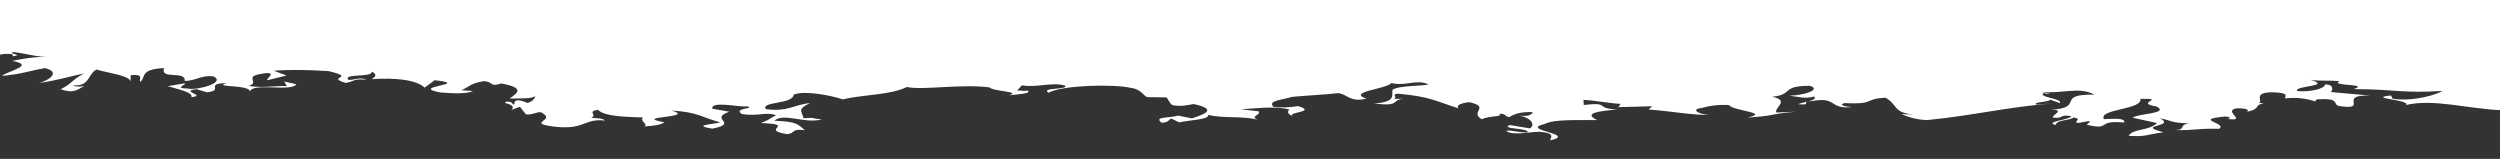 <?xml version="1.0" encoding="UTF-8" standalone="no"?>
<!-- Generator: Adobe Illustrator 21.1.0, SVG Export Plug-In . SVG Version: 6.00 Build 0)  -->

<svg
   xmlns:dc="http://purl.org/dc/elements/1.1/"
   xmlns:cc="http://creativecommons.org/ns#"
   xmlns:rdf="http://www.w3.org/1999/02/22-rdf-syntax-ns#"
   xmlns:svg="http://www.w3.org/2000/svg"
   xmlns="http://www.w3.org/2000/svg"
   xmlns:sodipodi="http://sodipodi.sourceforge.net/DTD/sodipodi-0.dtd"
   xmlns:inkscape="http://www.inkscape.org/namespaces/inkscape"
   version="1.1"
   id="Layer_1"
   x="0px"
   y="0px"
   viewBox="0 0 1920 122"
   style="enable-background:new 0 0 1920 122;"
   xml:space="preserve"
   sodipodi:docname="paralax-top.svg"
   inkscape:version="0.92.4 (5da689c313, 2019-01-14)"><rect x="0" y="0" width="1920" height="122" fill="#333333" stroke="none"/><defs
   id="defs11" /><sodipodi:namedview
   pagecolor="#ffffff"
   bordercolor="#666666"
   borderopacity="1"
   objecttolerance="10"
   gridtolerance="10"
   guidetolerance="10"
   inkscape:pageopacity="0"
   inkscape:pageshadow="2"
   inkscape:window-width="1920"
   inkscape:window-height="1001"
   id="namedview9"
   showgrid="false"
   inkscape:zoom="8.4852813"
   inkscape:cx="82.398534"
   inkscape:cy="81.064493"
   inkscape:window-x="-9"
   inkscape:window-y="-9"
   inkscape:window-maximized="1"
   inkscape:current-layer="Layer_1" />
<style
   type="text/css"
   id="style2">
	.st0{fill:#FFFFFF;}
</style>
<g
   id="g6">
	<path
   class="st0"
   d="M0,23.3V42c2-0.7,6.5-0.9,9.6-0.3l0.3,1.5c8.6-1.1-2.8-1.6-0.6-3.1c6.2-0.2,15.9,3.3,26.1,3.6   c-10.2-0.1-18.7,1.6-26,3.1c18.5,3.4-3.6,7.7-7.9,11.5c15-1.3,20.8-3.9,33.1-6c14.2,3.7-0.5,10.8-5,11.5c13.5-1.8,27.7-6,34.9-7.4   c-10.3,5.6-8.7,7.6-17.9,12.1c10.8,3.9,13.1-0.3,18.4-2.4c-3,0.5-7.7,0.7-8.8-0.6c12.9,1,11-8.4,17.9-12.1   c8.8,2.7,25.1,4.5,26.2,9.1l0.1-4.8c11.2-0.9,5.7,3.2,7.4,5.2c4.4-3.8-0.6-9.7,18.2-10.6c-3.3,9.3,16.8,1.5,15.9,9.9   c8.8-0.2,13-4.8,22.2-3.5c10,5.2-14.4,11-19.8,9.3c-12.7-0.2,1.9-3.8-3.2-3.9l-12.3,2.1c6.7,2.1,19.9,4.6,18.2,8.4   c12.5-1.3-9.8-4.5,3.9-6.1l8.1,2.4c13.7-1.6-2.5-6.6,15.1-7.1c-12,3.6,19.2,0.8,17.8,6.9c1-7.8,31.7,0.2,35.7-6l-9.3-2.1l2,3.5   C210,65.9,201.6,67.7,191,66c8.4-2.6-2.5-6.6,7.2-8.8c18.3-4,4.6,4.3,7.2,4.4l14.6-3.6l-9.7-3.7c11.2-0.9,26.6-0.7,42,0.3   c22.7,5.4-3,4.2,13.2,9.1c7.4-1.4,5.6-3.4,16-2.5c-5.5-2.4-10,0.6-13.9,0.1c-4.8-5.1,18.7-1.5,17.9-6.3c4.2,2,3.2,3.9-0.1,5.8   c17.6-1.2,34.3,0.3,40.7,6.5l7.7-5.7c29.8,3.3-20.7,4.7,4.3,9.4c10.4,0.9,20.6,1.1,25.2-1.1l-9-0.6c7-3,6.6-5.3,17.7-7   c7.8,0.9,3.4,4.7,13,1.8c18.9,3.5,12,7.4,6.4,11.6c7.9-0.2,18.1,0.3,19.6-2.1c0,1.4-1.3,4.1-5.8,5.5c-15.9-6.8-6.5,6-12.9-0.8   l-3.6-0.3c-0.3,0.3-0.6,0.7-0.9,1.1c6.8,1.5,6.8,3.6,5,5.3l6.5-2.4l4.6,5.8c6.1,0.9,10.3-3.8,13.4-0.4c8.8,5.2-13.5,7.1,8.6,9.9   c23.7,2.6,22.6-6.6,38.7-4.7c-1.6-1.8-5.6-1.7-10.6-2.1c5.4-2.3-3.8-4.7,5.2-6.2c4.8,5.2,21.8,5.5,34.8,5.9   c-3.5,2.6,4.8,5.6,0.6,6.9c6.6-0.4,12.8-1,15.6-3.2c-26.3-4.8,25.7-3.2,5.5-9c20.6,1.1,24.4,5.8,37.1,8.9c-0.9,1.5-23.8,2.1-5.7,5   c21.2-4.3-3.5-7.4,13.1-13l-13.1-2.3c-1.4-6.5,22.9-0.7,26.4-1.9c8.1,1.9-11.5,1.3-3.6,6c12.1,1.9,18.4-1.9,26.1,0.9   c-7.8,4-2.9,2.5-11.7,6c28.6,1.1-1.7,4.9,20.1,8.5c6.9-0.5,2.7-4.5,13.8-3c-6.3-4.9-5.4-6.4-23.4-7.3c6.6-6.4,23.6,2.6,36.4-1   c-10.1-0.9-3.1-1.5-14.1-0.9c-1.3-5.7-5.2-6.7,4.9-11.6c-11.8,1-17.1,6.9-33.8,4.6c-4.4-5.9,20.8-3.6,21.3-11.1   c8.4-3.5,28.7,0.6,37.8,3.6c16.5-3.9,36.5-3.2,49.2-9.5c11.7,2.7,41.3-2.5,63.4,0.3c3.2,3.3,25.5,3.2,14.7,6.1   c4.6-0.7,18.6-1,14.5-3.8c-1.9,1-4,0-8,0.1l3.8-4c10.6,2.1,22.8-2.7,33,0.2c3.3,3.4-19.4,1.4-12.6,5.5c10.1-5.8,50.5-6.8,63.2-3.7   c8.6,1.1,9.4,6.4,12.9,7.1l14.5,0.2c1.6,1.8,1.8,3.7,4.4,5.9c7,1.4,12-0.1,16.4-0.8c18.8,4.1,8.5,7.8-1.3,11l-10.6-2.1   c-7.9,2.1-18.9,0.6-12.6,5.5c5.4-0.3,5.3-2.3,7.2-3.3l6.2,3c6.4-1.7,23.8-2.1,22.2-5.8c12.7,3.1,27.5,0.5,38.7,4   c-7.7-2.7,2.3-3.7,0.1-6.7l-13.5-1.6c10.9-0.6,26.8-2.7,37,0.2c-1.4,2.2-1.8,3,3.3,5.4c-7.2-3.4,19.2-3.3,3.5-8   c-6.3,1-12.7,1.3-18.9,0.6c-4.8-5.2,7.2-5.2,14-7.7c8.4-0.8,24.9-1.7,36.2-2.9c7,1.4,8.9,7.1,21.2,4.3c-15.3-5.3,15-7.3,19.2-12   c11.7,2.6,19.2-3.3,28.5,1c-4.9,1.5-22.9,0.7-27.7,4.2c-0.8,3.5,3.6,9.4-14.3,10.5c21.4,2.5,12.7-2.7,22.7-3.7l-7.3,0.2   c3.4-1.3-2.8-4.2,3.8-4c25.1,2.3,29.4,6.2,46.2,11.3c-3.7-2.7,4.2-4.7,8.2-4.8c16.3,3.9-0.5,7.4,9.3,13.1c5.8-3,16.9-1.6,13.3-4.3   c6.5,0.3,3,1.5,7.7,2.7c4.3-2.7,9.2-4.2,18.2-3.9c-0.9,1.5-2.3,3.7-10.8,2.6c9.6,1.7,12.9,7.1,8.6,9.9l-15.6-2.6   c-7.3,3.3,14.6,2.1,13.9,5.6c-6.9,0.5-12.1-1.9-16.6-1.2c4.2,4,18,0.8,26,0.8c12.6,1.1,7.8,4.6,7.9,6.6c21.6-5.1-24.5-7.7-4.3-12.6   c7.8-4,26.8-2.7,40.3-3c-11.3-5.4,1.6-6.9,15.4-8.1c-18.1-0.8-4.4-5.9-25.7-3.5l-0.2-3.9c9,0.4,19.6,2.6,28.7,3.1   c-1.9,1,0.1,2-2.9,2.5l27-0.7l-2.8,2.5c16.6,1.1,36.8,4.9,46.7,3.9c-8,0.1-14.7-4.1-6.3-5c7-2,14.2-2.8,21.3-2.3   c3.8,4.7,32.3,5.7,14.1,9.6c23.4-1.5,14.8-2.6,37.2-4.5l-14.9,0.6c-1.8-3.7,10.9-9.3-3.3-12.1c16.9-1.6,6.4-8.4,29-8.4   c9,2.6-3,7.2-15.6,7.6c6.4,0.6,12,2.8,18.7,0.6c4.7,3.2-12.2,4.8-11.6,6c11.6,0.7-0.1-2,10.8-2.6c19.2-3.3,11.9,6.6,30.3,4.7   c-4,0-11.1-1.4-6.2-3c24.6,1.1,13.8-3,31.7-4.2c9.9,5.6,5.3,11.2,21.3,13l-9-0.4c6.4,2.9,13,4.4,19.7,4.6   c33.8-3.2,61.8-10.1,96.5-12.8l-12.4,0.9c-4.1-2,10.4-1.8,10.3-3.8l7.6,2.7c2.3-3.7-17.2-4.3-12.5-7.8c1.6,0.6,3.3,0.7,5,0.5   l-7.1-1.4c16.1,1.9,29.2-4.4,41.1,2.2c-30.6-0.5-6.7,10.2-33.6,11.6c12.2-0.2,0.2,4.4,1.8,6c8.6,1.1,4.3-2.7,14-1.1   c-0.3,2.7-21.2,4.3-12.1,6.8c1.3-4.3,9.8-3,14-5.8c7,1.4-0.3,2.7,2.8,4.2c4,0,6.4-1.8,10-1.1l-2.8,2.5c19.7,4.6,6.3-3.8,28.8-1.7   c0.7-3.5-6.2-3-15.6-2.6c-4.4-7.9,29.6-7.1,28.1-15.6c21.4-0.4-5.8,3,12.4,5.9c9.9,5.6-13.6,5.1-18.5,8.6l18.8,4.1   c-6.6,6.4-18.3,3.9-21.8,9.8c14.1,0.9,12.4-0.9,26.8-2.7c-22.9-6,10.3-3.8-2.8-10.8c10.6,2.1,7.2,3.4,22.8,4c-9.4,1-1.5,5-12,5.1   c19,0.3,14.3-1.3,34.7-1c6.7-4.5-20.9-7,4.4-9.4c5.5,0.2,4.3,2,1.1,1.7c17.9,2.6-3.5-6,7.9-8c7.9-0.3,10.6,1.7,7.4,2.7   c11.9-2.1,5.5-5.6,13.4-6.3l-3.6-0.7c3.5-1.3-5.6-8.3,11.4-8c12.4,0.5,8.4,3,8.6,4.7c7.9-1,15.9-0.2,23.6,2.4   c-0.7-0.9,0.2-1.9,3.1-1.8c16.4-0.8,9.2,4.4,15.3,5.3c23.2,3.3-2.5-8.9,23.4-8.1l-30.1-2.7c1.4-2.2,2.1-5.7-4.4-5.9   c-0.7,3.5-11.6,6-21.6,5.1c-2.7-4.2,27.3-3.4,10.5-8.5c6.1,0.9,14.5,0.2,22,0.9c-7.8,4,24.1,1.8,10.9,6.1c33,0.2,37.7,3.4,68,1.4   c-2.8,2.5-22.4,8.6-38.1,6l-1.2-2.5c-19.8,2.1,15.3,3.3,11.5,7.3c21.6-4.9,46.8,2.9,72.9,4v-5.9v-4.2v-3v-1.6V23.3V0H0V23.3z"
   id="path4" />
</g>
</svg>